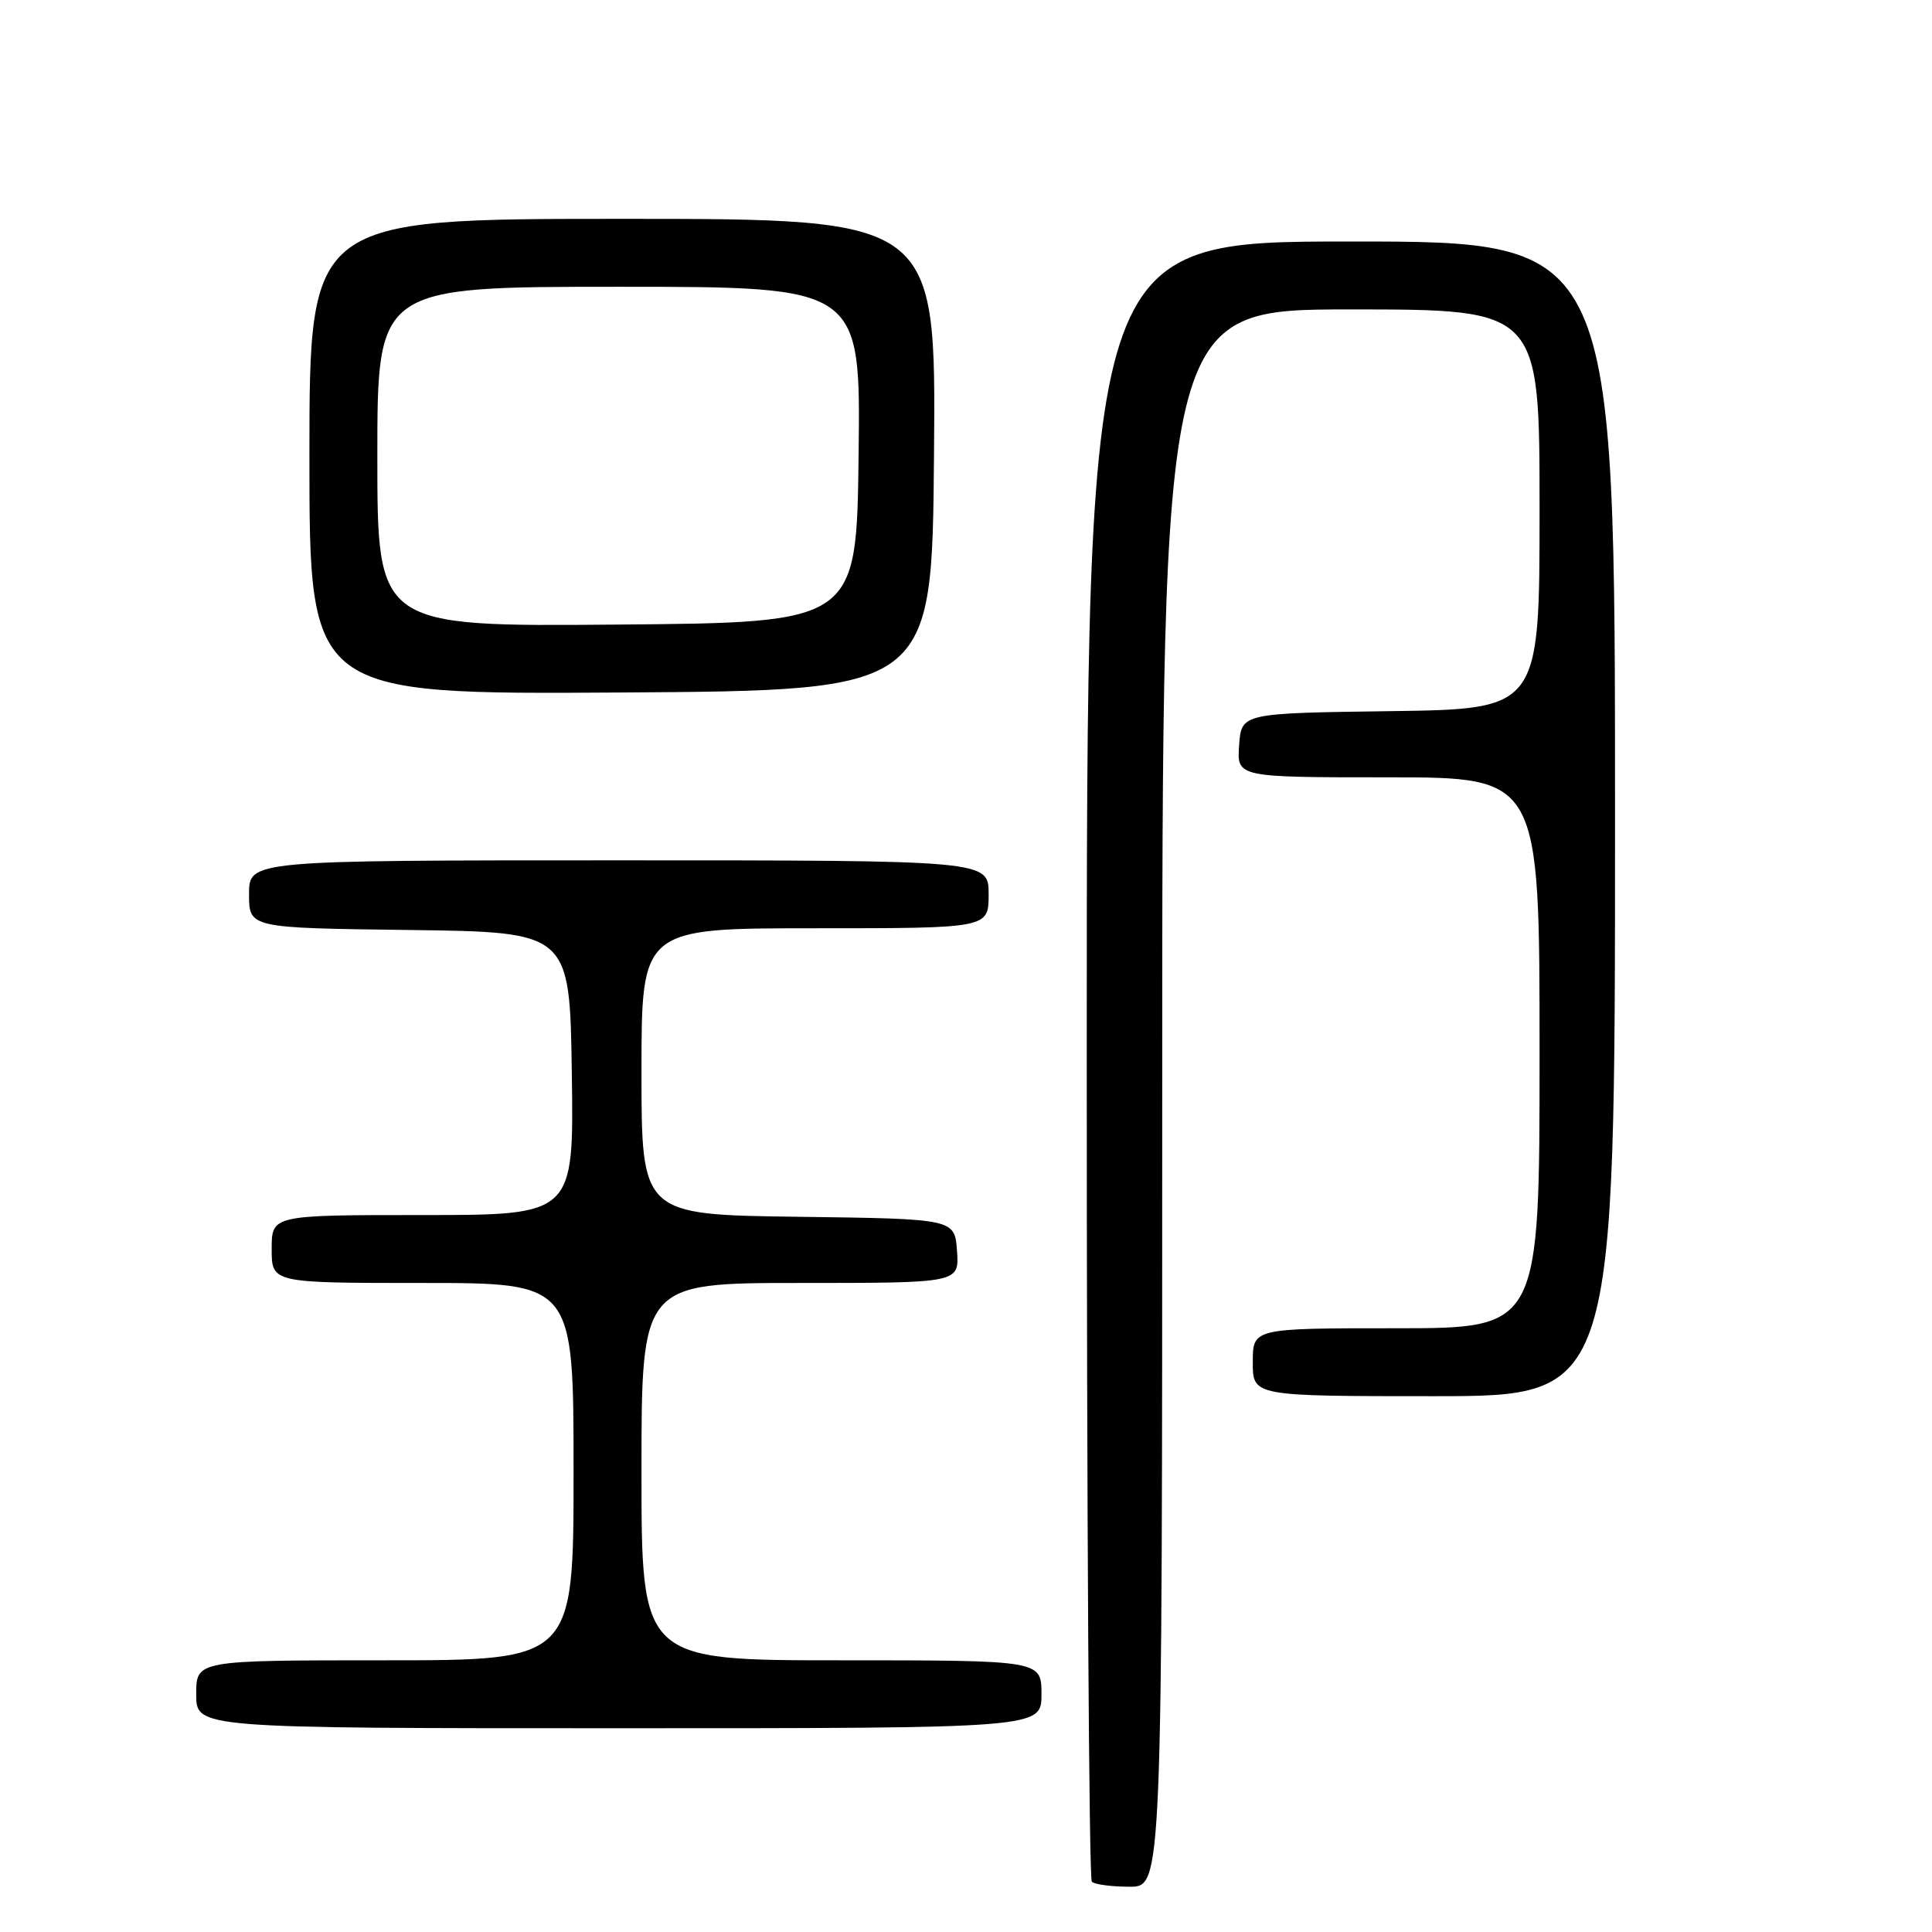 <?xml version="1.0" encoding="UTF-8" standalone="no"?>
<!DOCTYPE svg PUBLIC "-//W3C//DTD SVG 1.1//EN" "http://www.w3.org/Graphics/SVG/1.1/DTD/svg11.dtd" >
<svg xmlns="http://www.w3.org/2000/svg" xmlns:xlink="http://www.w3.org/1999/xlink" version="1.1" viewBox="0 0 256 256">
 <g >
 <path fill="currentColor"
d=" M 154.00 145.50 C 154.00 41.00 154.00 41.00 179.00 41.00 C 204.00 41.00 204.00 41.00 204.00 67.48 C 204.00 93.96 204.00 93.96 184.25 94.23 C 164.50 94.50 164.50 94.50 164.19 98.75 C 163.89 103.00 163.89 103.00 183.94 103.00 C 204.00 103.00 204.00 103.00 204.00 139.50 C 204.00 176.00 204.00 176.00 185.00 176.00 C 166.00 176.00 166.00 176.00 166.00 180.50 C 166.00 185.00 166.00 185.00 190.00 185.00 C 214.00 185.00 214.00 185.00 214.00 108.50 C 214.00 32.00 214.00 32.00 179.00 32.00 C 144.00 32.00 144.00 32.00 144.00 140.33 C 144.00 199.92 144.30 248.97 144.67 249.33 C 145.03 249.70 147.28 250.00 149.67 250.00 C 154.00 250.00 154.00 250.00 154.00 145.50 Z  M 138.00 224.50 C 138.00 220.00 138.00 220.00 111.50 220.00 C 85.00 220.00 85.00 220.00 85.00 195.00 C 85.00 170.00 85.00 170.00 106.06 170.00 C 127.11 170.00 127.11 170.00 126.81 165.75 C 126.50 161.50 126.50 161.50 105.75 161.23 C 85.00 160.96 85.00 160.96 85.00 141.98 C 85.00 123.00 85.00 123.00 108.00 123.00 C 131.00 123.00 131.00 123.00 131.00 118.50 C 131.00 114.00 131.00 114.00 82.00 114.00 C 33.00 114.00 33.00 114.00 33.00 118.48 C 33.00 122.96 33.00 122.96 54.25 123.23 C 75.50 123.50 75.50 123.50 75.77 142.25 C 76.04 161.00 76.04 161.00 56.02 161.00 C 36.00 161.00 36.00 161.00 36.00 165.50 C 36.00 170.00 36.00 170.00 56.00 170.00 C 76.00 170.00 76.00 170.00 76.00 195.00 C 76.00 220.00 76.00 220.00 51.00 220.00 C 26.00 220.00 26.00 220.00 26.00 224.50 C 26.00 229.00 26.00 229.00 82.00 229.00 C 138.00 229.00 138.00 229.00 138.00 224.50 Z  M 123.76 60.25 C 124.03 29.00 124.03 29.00 82.51 29.00 C 41.00 29.00 41.00 29.00 41.00 60.51 C 41.00 92.02 41.00 92.02 82.25 91.76 C 123.50 91.50 123.50 91.50 123.76 60.25 Z  M 50.00 60.51 C 50.00 38.00 50.00 38.00 82.02 38.00 C 114.04 38.00 114.04 38.00 113.77 60.25 C 113.50 82.50 113.50 82.50 81.75 82.76 C 50.00 83.03 50.00 83.03 50.00 60.51 Z "/>
</g>
</svg>